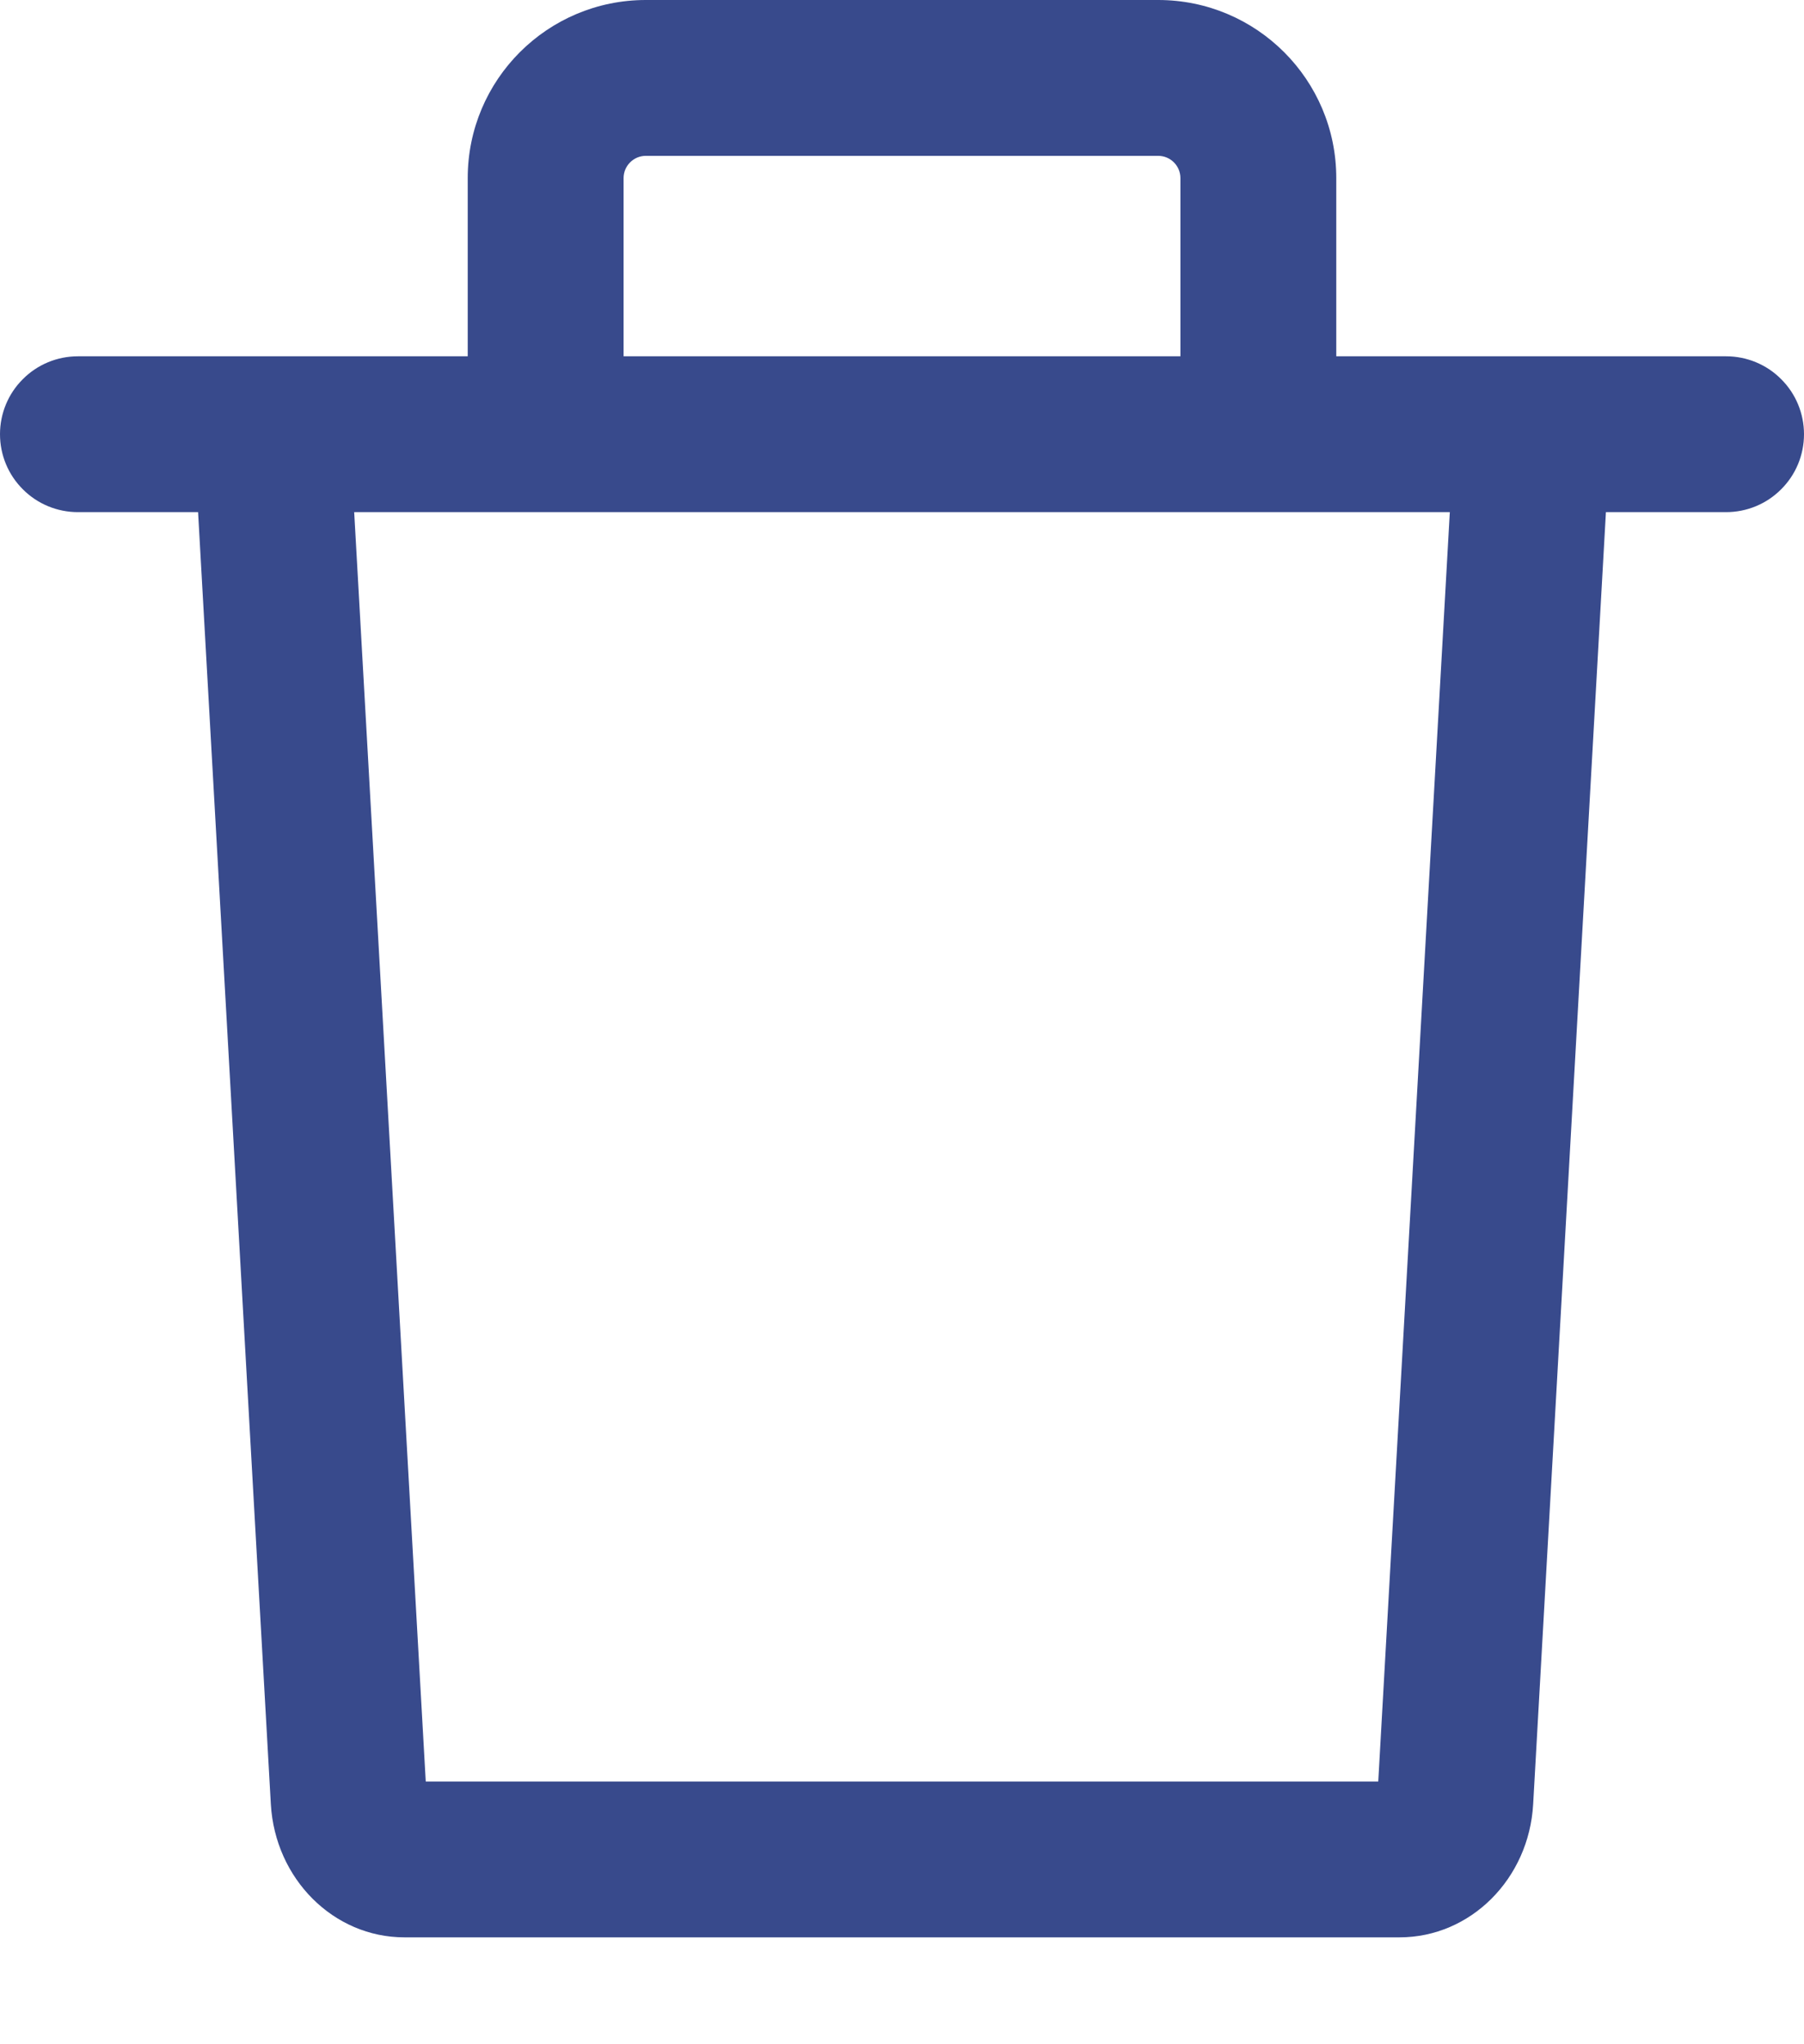 <svg width="15" height="17" viewBox="0 0 15 17" fill="none" xmlns="http://www.w3.org/2000/svg">
<path d="M14.352 2.963H11.111V1.481C11.111 0.663 10.448 0 9.63 0H5.37C4.552 0 3.889 0.663 3.889 1.481V2.963H0.648C0.476 2.963 0.311 3.031 0.19 3.153C0.068 3.274 0 3.439 0 3.611C0 3.783 0.068 3.948 0.19 4.069C0.311 4.191 0.476 4.259 0.648 4.259H1.647L2.252 15.004C2.288 15.626 2.774 16.111 3.362 16.111H11.638C12.226 16.111 12.713 15.626 12.748 15.004L13.353 4.259H14.352C14.524 4.259 14.689 4.191 14.81 4.069C14.932 3.948 15 3.783 15 3.611C15 3.439 14.932 3.274 14.81 3.153C14.689 3.031 14.524 2.963 14.352 2.963ZM5.185 1.481C5.185 1.379 5.268 1.296 5.37 1.296H9.63C9.732 1.296 9.815 1.379 9.815 1.481V2.963H5.185V1.481ZM11.46 14.815H3.54L2.945 4.259H12.055L11.46 14.815Z" fill="#384A8C"/>
</svg>
